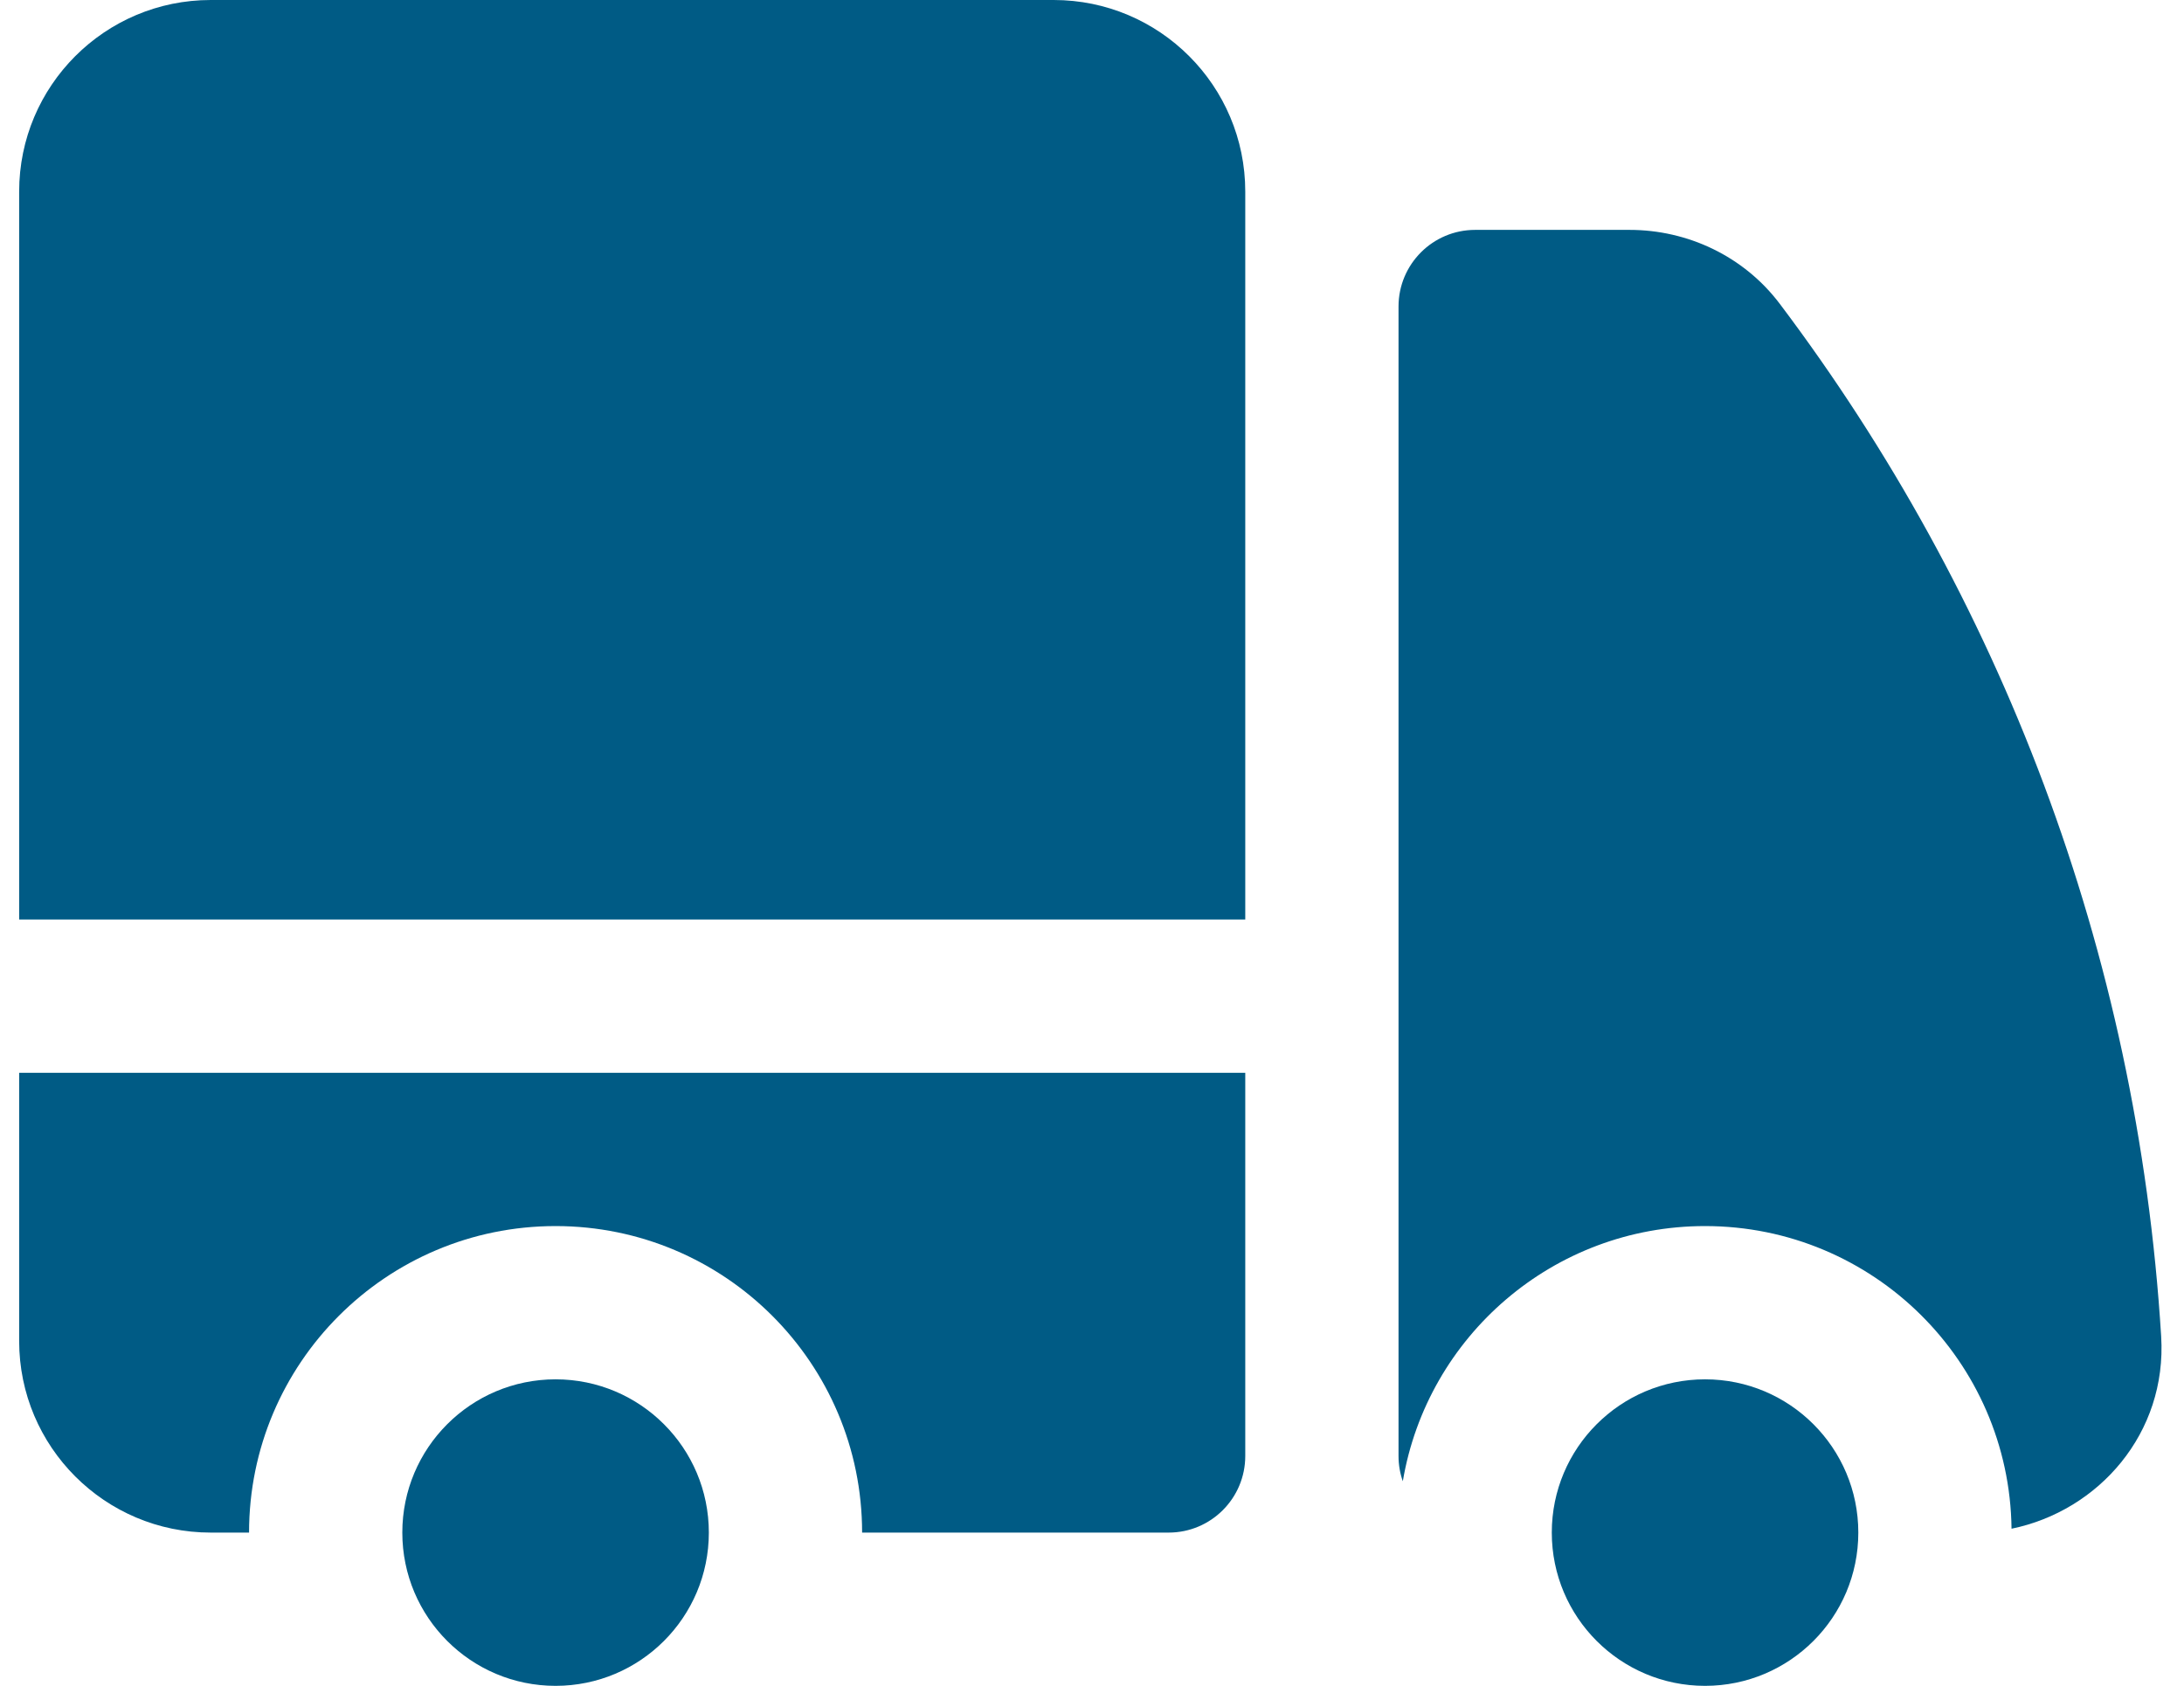 <svg width="57" height="44" viewBox="0 0 57 44" fill="none" xmlns="http://www.w3.org/2000/svg">
<path d="M5.5 0C2.739 0 0.5 2.239 0.5 5V24H32.5V5C32.5 2.239 30.261 0 27.5 0H5.5Z" fill="#005B85"/>
<path d="M32.5 28H0.5V35C0.5 37.761 2.739 40 5.5 40H6.5C6.5 35.582 10.082 32 14.5 32C18.918 32 22.5 35.582 22.5 40H30.5C31.605 40 32.5 39.105 32.5 38V28Z" fill="#005B85"/>
<path d="M18.5 40C18.5 37.791 16.709 36 14.5 36C12.291 36 10.5 37.791 10.5 40C10.5 42.209 12.291 44 14.5 44C16.709 44 18.5 42.209 18.5 40Z" fill="#005B85"/>
<path d="M38.5 6C37.395 6 36.5 6.895 36.5 8V38C36.5 38.231 36.539 38.454 36.612 38.66C37.249 34.88 40.538 32 44.5 32C48.884 32 52.445 35.527 52.499 39.899C54.775 39.432 56.56 37.404 56.404 34.879C55.783 24.797 52.173 15.523 46.453 7.933C45.508 6.679 44.037 6 42.532 6H38.5Z" fill="#005B85"/>
<path d="M48.5 40C48.5 37.791 46.709 36 44.5 36C42.291 36 40.5 37.791 40.5 40C40.5 42.209 42.291 44 44.5 44C46.709 44 48.5 42.209 48.5 40Z" fill="#005B85"/>
</svg>
